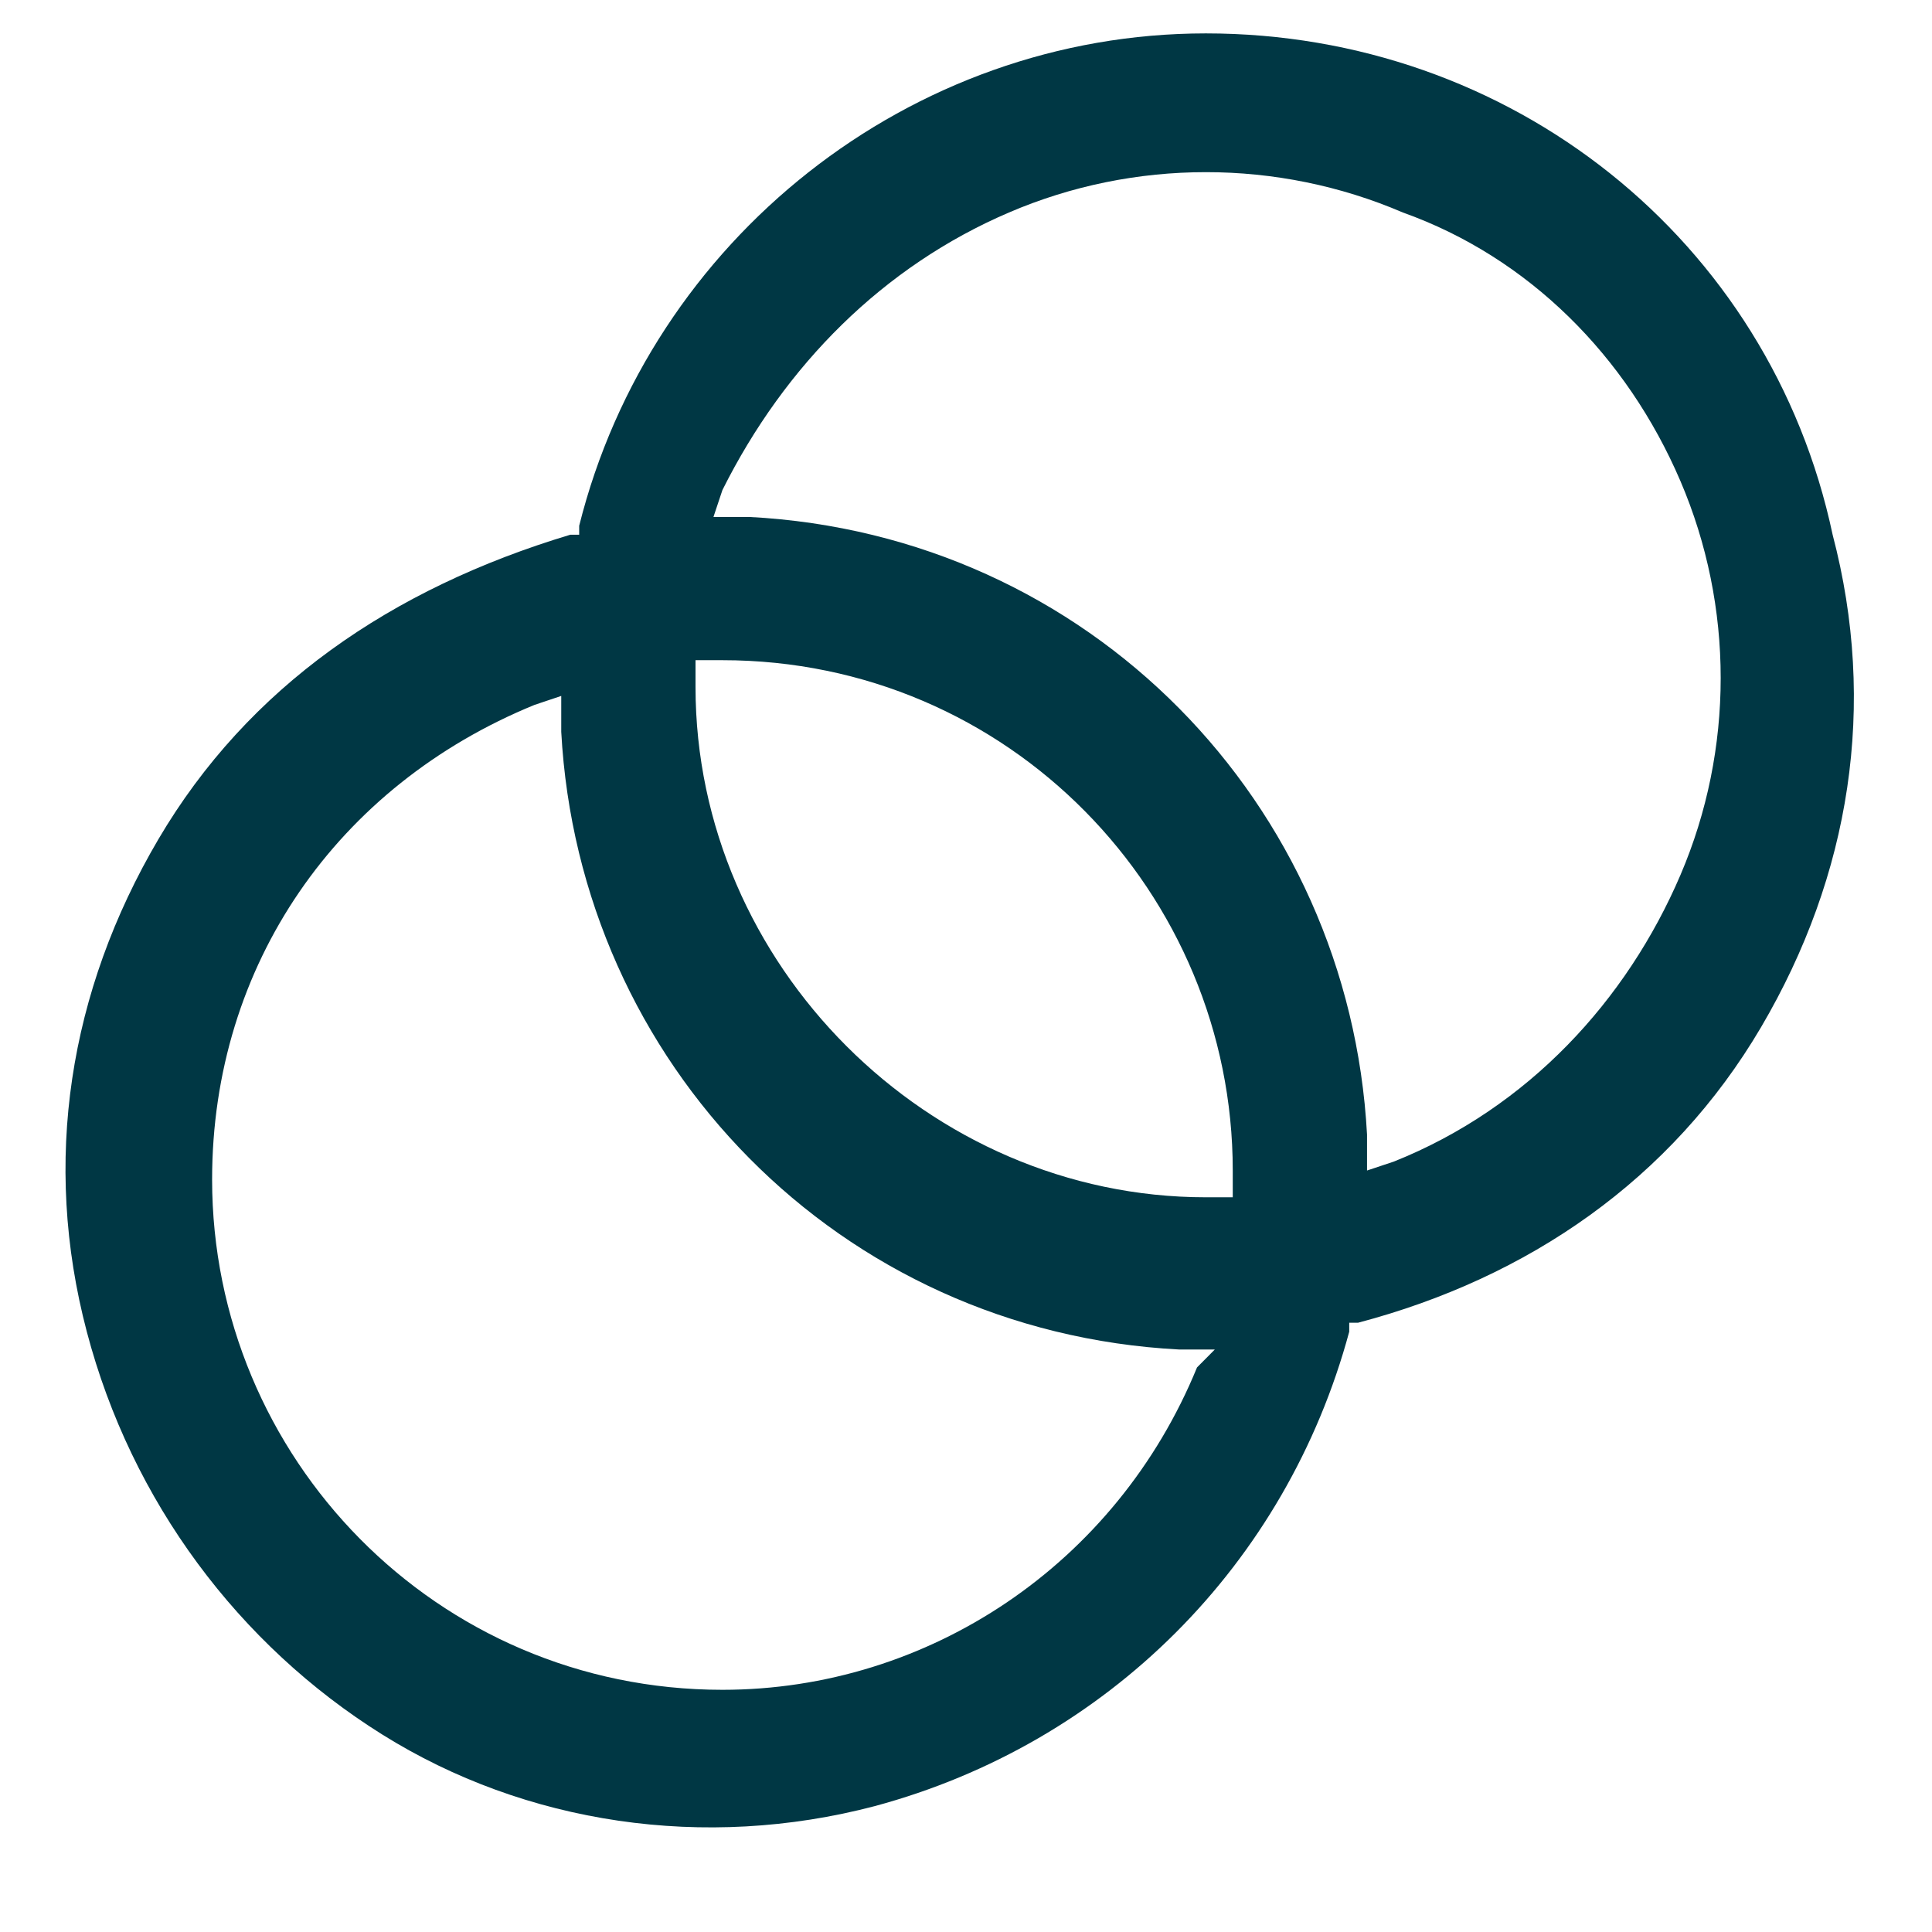 <svg width="14" height="14" viewBox="0 0 14 14" fill="none" xmlns="http://www.w3.org/2000/svg">
<path d="M8.738 0.242C6.598 0.242 4.716 1.734 4.197 3.81V3.875H4.132C2.835 4.265 1.797 4.978 1.148 6.081C0.499 7.184 0.304 8.417 0.629 9.65C0.953 10.882 1.732 11.92 2.77 12.569C3.808 13.218 5.105 13.412 6.338 13.088C8.025 12.634 9.322 11.336 9.777 9.65V9.585H9.841C11.074 9.26 12.112 8.547 12.761 7.444C13.41 6.341 13.604 5.108 13.28 3.875C12.826 1.734 10.944 0.242 8.738 0.242ZM8.674 9.909C8.09 11.336 6.727 12.245 5.235 12.245C3.159 12.245 1.537 10.558 1.537 8.547C1.537 6.99 2.445 5.692 3.873 5.108L4.067 5.043V5.303C4.197 7.703 6.078 9.65 8.544 9.779H8.803L8.674 9.909ZM8.933 8.676H8.738C6.727 8.676 5.04 6.99 5.04 4.978V4.784H5.235C7.311 4.784 8.933 6.471 8.933 8.482V8.676ZM12.177 6.341C11.788 7.249 11.074 8.028 10.101 8.417L9.906 8.482V8.222C9.777 5.822 7.895 3.875 5.43 3.746H5.17L5.235 3.551C5.689 2.643 6.403 1.929 7.311 1.54C8.219 1.15 9.258 1.15 10.166 1.54C11.074 1.864 11.788 2.578 12.177 3.486C12.566 4.394 12.566 5.432 12.177 6.341Z" fill="#003744"/>
</svg>
